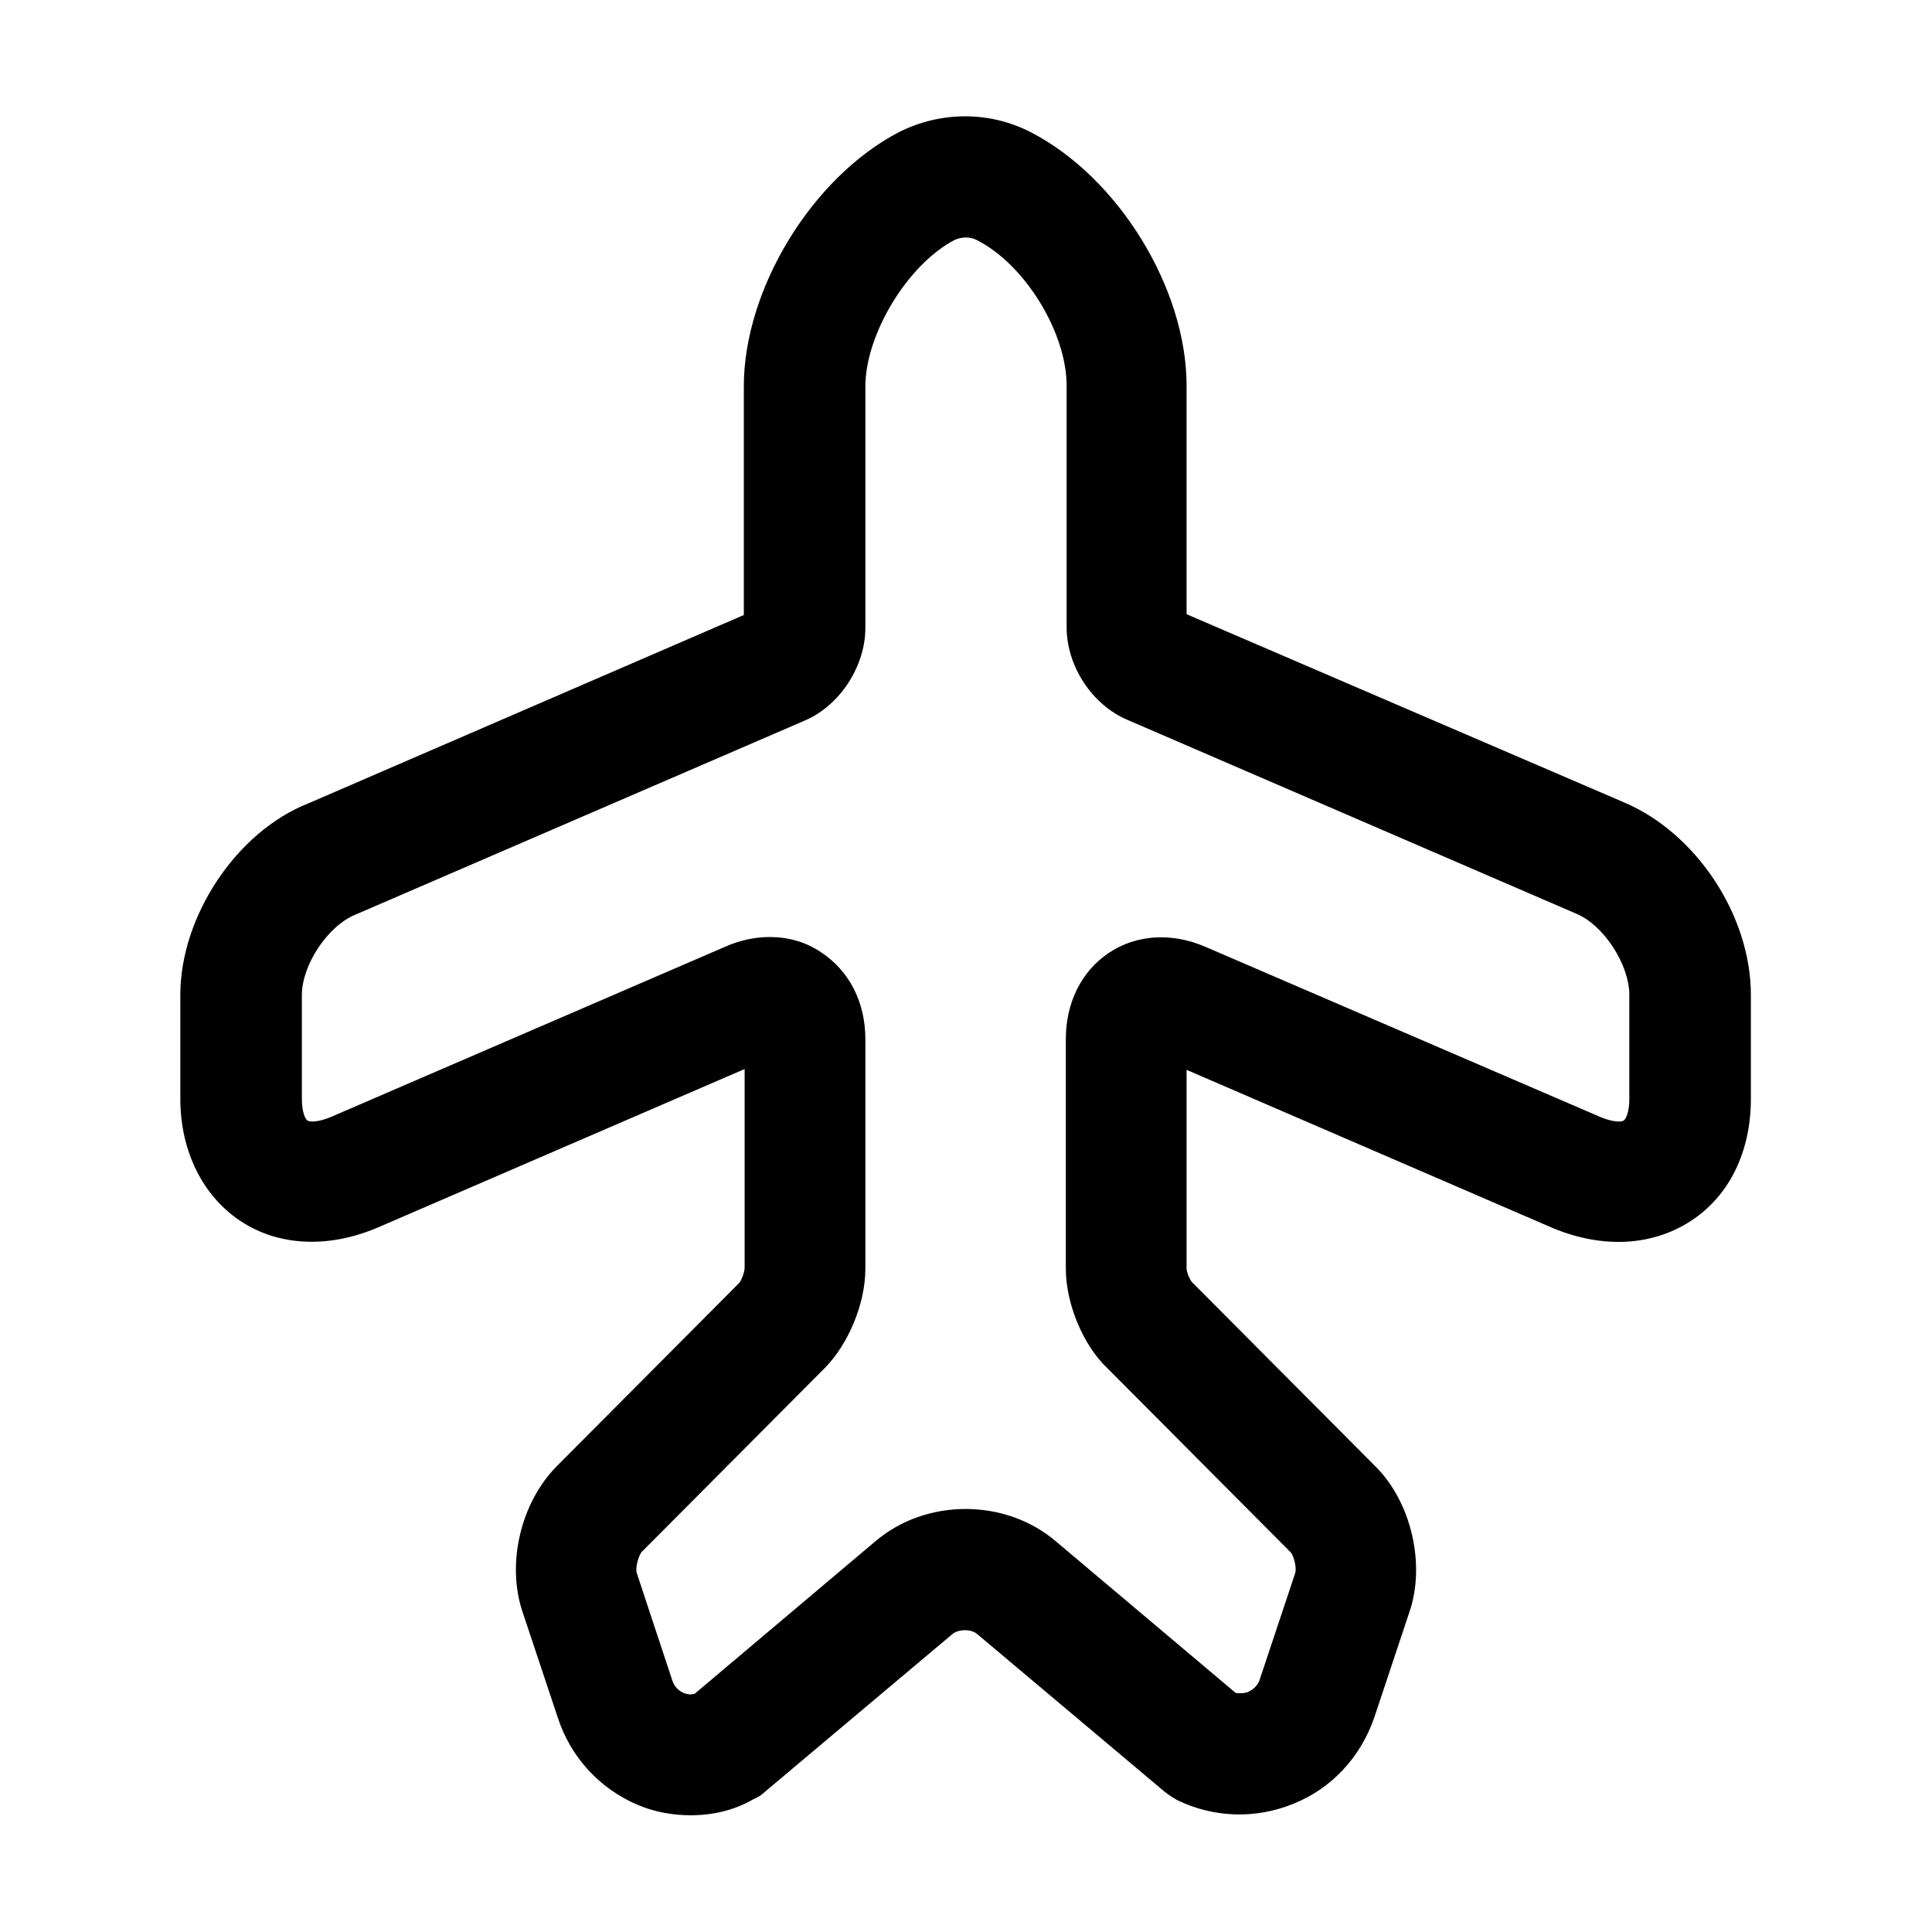 <?xml version="1.0" encoding="UTF-8"?>
<svg width="24" height="24" viewBox="0 0 24 24" xmlns="http://www.w3.org/2000/svg">
 <path d="m8.58 22.55c-0.22 0-0.45-0.04-0.66-0.13-0.47-0.2-0.83-0.59-0.99-1.08l-0.44-1.32c-0.2-0.6-0.02-1.35 0.42-1.8l2.27-2.28c0.03-0.03 0.07-0.14 0.07-0.19v-2.47l-4.56 1.97c-0.61 0.26-1.23 0.23-1.7-0.08s-0.75-0.87-0.75-1.52v-1.29c0-0.98 0.7-2.03 1.59-2.38l5.41-2.34v-2.84c0-1.21 0.85-2.6 1.93-3.16 0.52-0.26 1.12-0.26 1.63 0 1.09 0.56 1.94 1.94 1.94 3.15v2.84l5.44 2.34c0.89 0.38 1.57 1.4 1.57 2.39v1.29c0 0.66-0.27 1.21-0.75 1.52s-1.09 0.34-1.7 0.09l-4.56-1.97v2.47c0 0.04 0.04 0.14 0.07 0.17l2.28 2.29c0.44 0.44 0.62 1.21 0.42 1.8l-0.44 1.32c-0.17 0.49-0.53 0.88-1.01 1.07-0.47 0.19-0.99 0.17-1.44-0.05-0.05-0.03-0.1-0.06-0.15-0.1l-2.33-1.96c-0.08-0.07-0.24-0.06-0.31 0l-2.33 1.96c-0.04 0.04-0.09 0.07-0.14 0.09-0.24 0.14-0.51 0.2-0.78 0.2zm0.98-10.91c0.23 0 0.45 0.06 0.64 0.19 0.35 0.23 0.55 0.62 0.55 1.08v2.85c0 0.43-0.21 0.94-0.51 1.24l-2.27 2.28c-0.04 0.05-0.08 0.2-0.06 0.26l0.44 1.33c0.03 0.1 0.1 0.14 0.14 0.16 0.03 0.01 0.08 0.03 0.14 0.01l2.24-1.89c0.63-0.54 1.62-0.54 2.25 0l2.23 1.88c0.07 0.01 0.12 0 0.15-0.01 0.04-0.02 0.12-0.06 0.15-0.16l0.44-1.32c0.02-0.07-0.02-0.22-0.06-0.26l-2.27-2.28c-0.3-0.28-0.52-0.8-0.52-1.24v-2.85c0-0.45 0.19-0.84 0.53-1.07s0.78-0.26 1.2-0.08l4.92 2.12c0.15 0.06 0.25 0.06 0.28 0.04s0.07-0.11 0.07-0.27v-1.29c0-0.38-0.32-0.87-0.66-1.01l-5.58-2.41c-0.44-0.19-0.75-0.67-0.75-1.15v-3c0-0.66-0.52-1.51-1.12-1.81-0.08-0.04-0.18-0.04-0.27 0-0.58 0.3-1.11 1.17-1.11 1.82v3c0 0.47-0.31 0.96-0.75 1.15l-5.58 2.41c-0.35 0.14-0.67 0.63-0.67 1v1.29c0 0.16 0.04 0.25 0.07 0.27s0.13 0.02 0.28-0.04l4.91-2.12c0.18-0.08 0.37-0.12 0.55-0.12z"/>
</svg>
